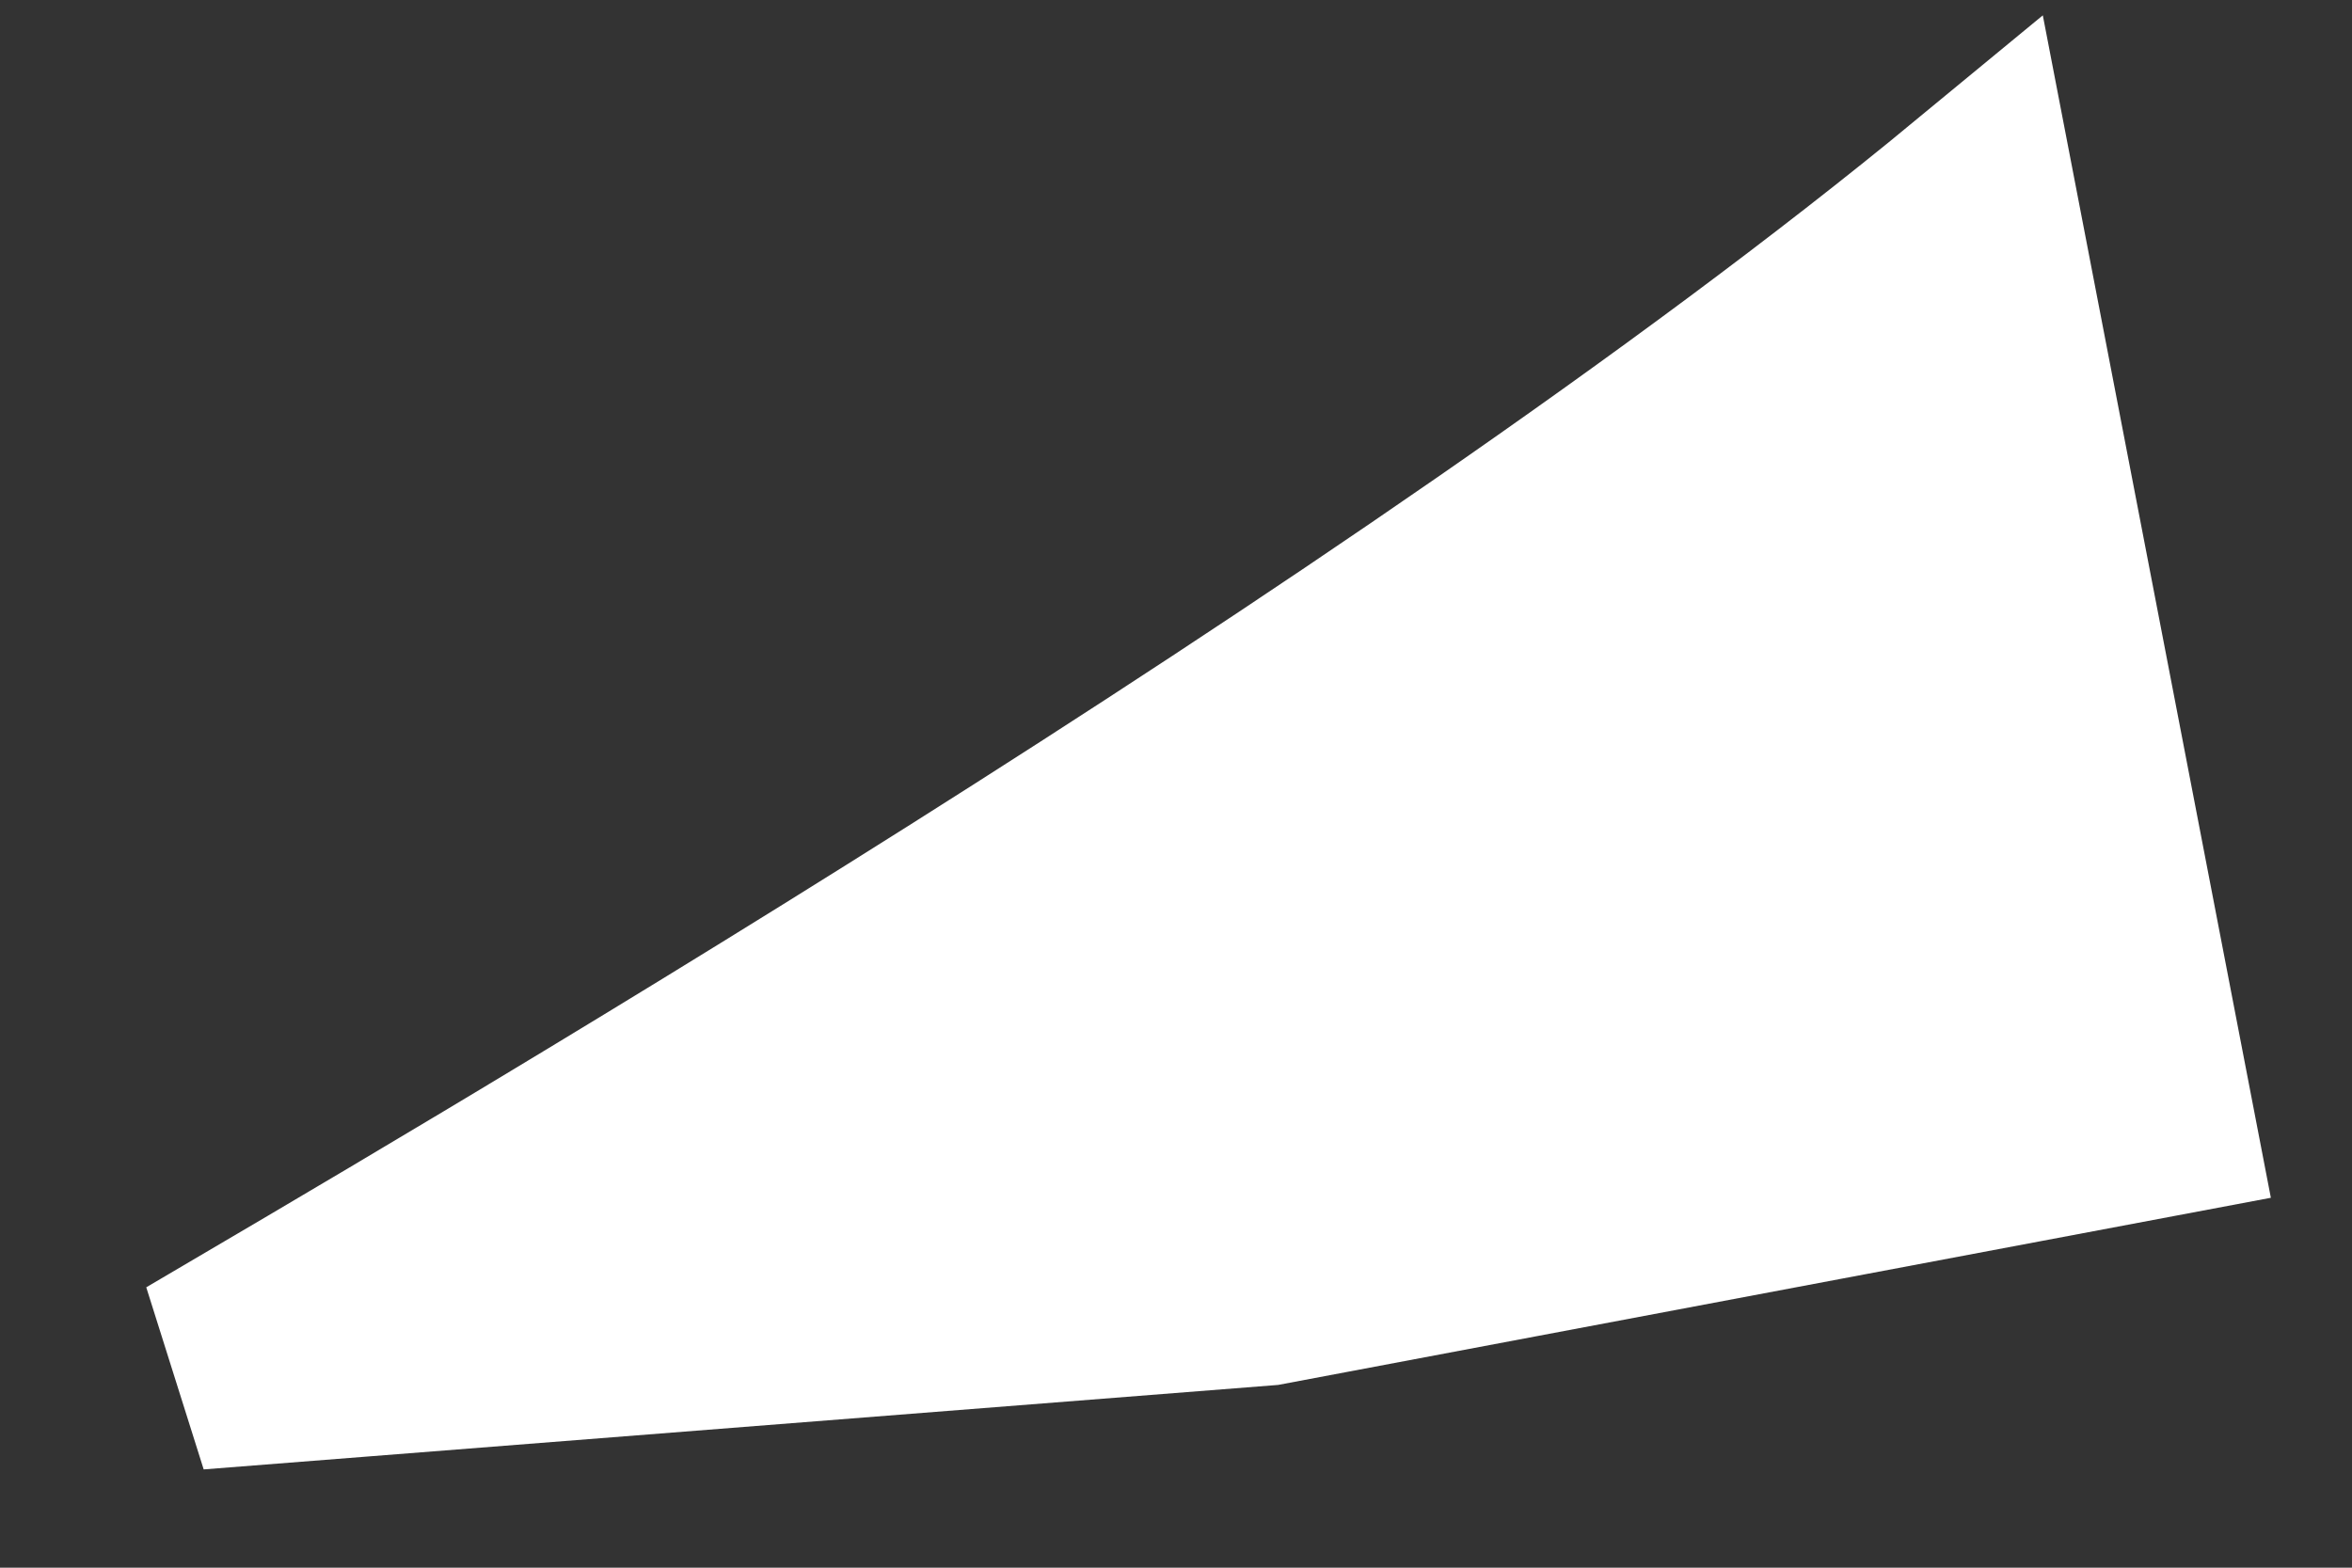 <svg width="12" height="8" viewBox="0 0 12 8" fill="none" xmlns="http://www.w3.org/2000/svg">
<rect x="0" y="0" width="12" height="8" fill="#333333" stroke="none"/>
<path d="M1 7C2.212 6.286 7.182 3.4 10.091 1L11 5.714L6.455 6.571L1 7Z" fill="white" stroke="white"/>
</svg>
